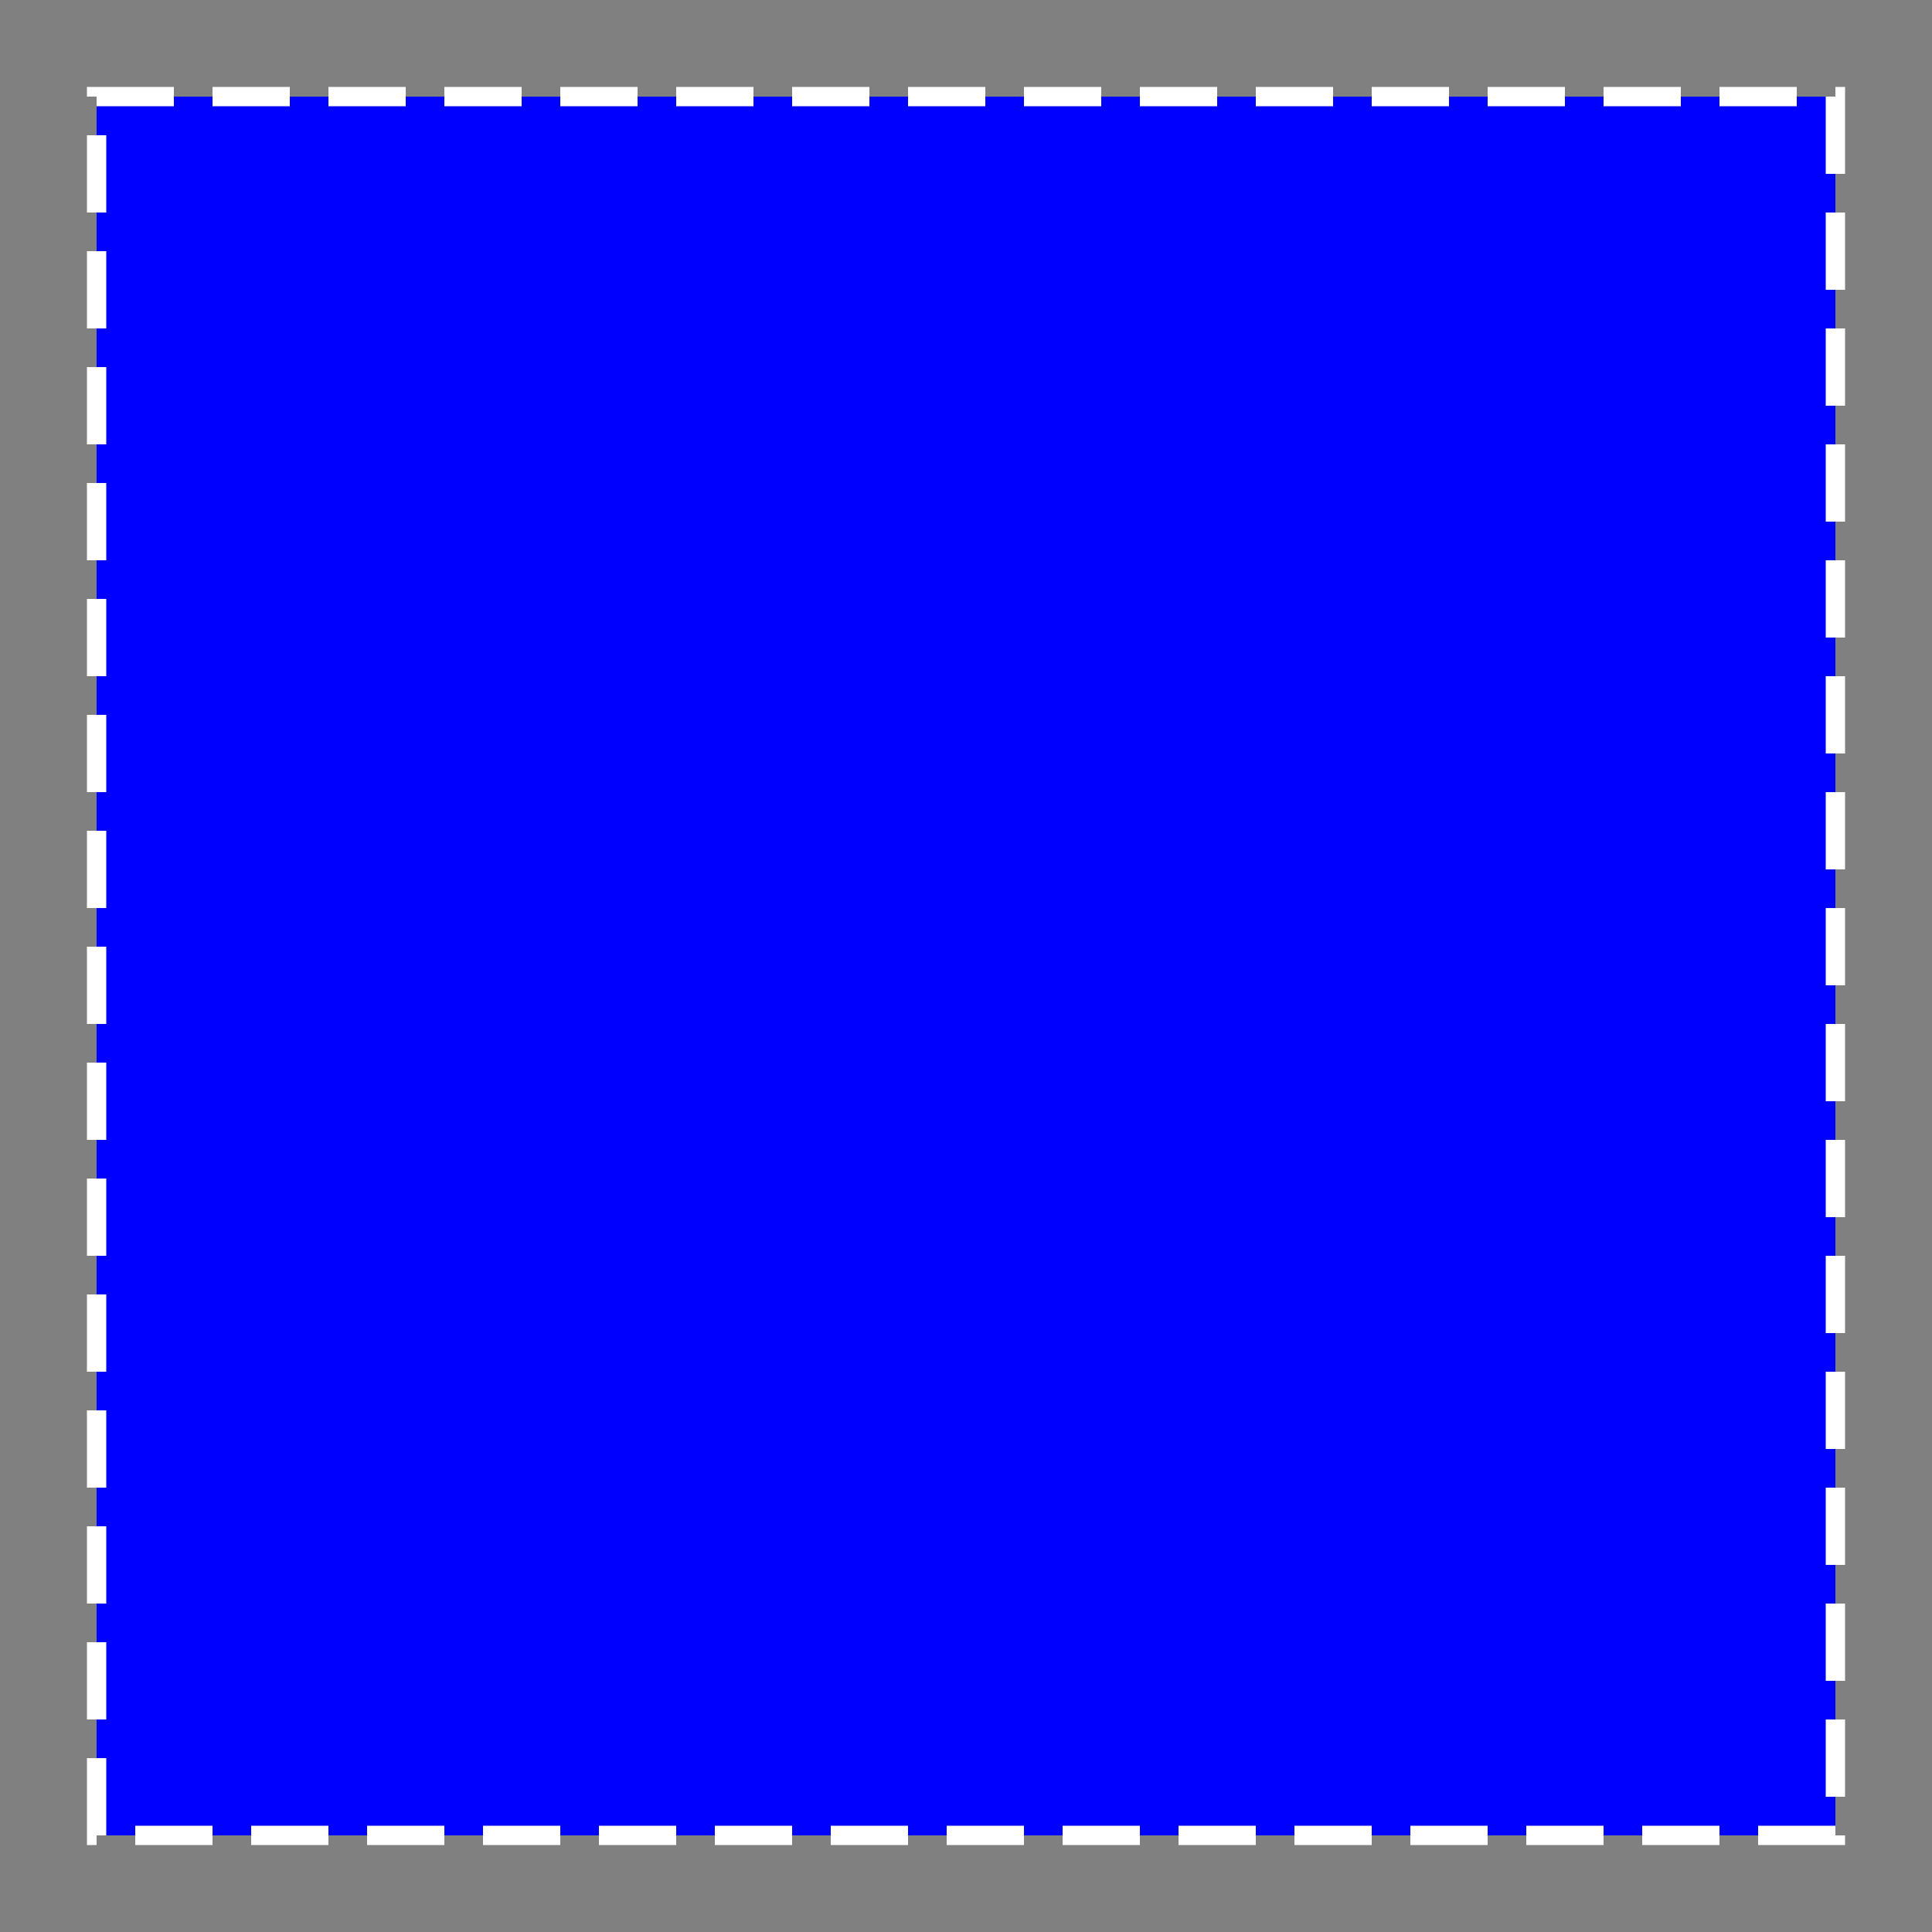 <svg xmlns="http://www.w3.org/2000/svg" viewBox="0 0 100 100">
  <rect x="0" y="0" width="100" height="100" style="fill:#808080;stroke:none;opacity:1;fill-opacity:1"/>
  <rect x="5" y="5" width="90" height="90"/>
  <style>
    rect {
      fill: blue;
      transform-origin: center;
      animation: pulse 1.5s infinite alternate ease-in-out;
      stroke: white;
      stroke-dasharray: 4 2;
    }
    @keyframes pulse {
      0%, 20% {
        scale: 1;
        opacity: 0.6;
        stroke-dashoffset: 0;
      }
      80%, 100% {
        scale: 0.9;
        opacity: 1;
        stroke-dashoffset: 100;
        stroke: palegoldenrod;
      }
    }
  </style>
</svg>
